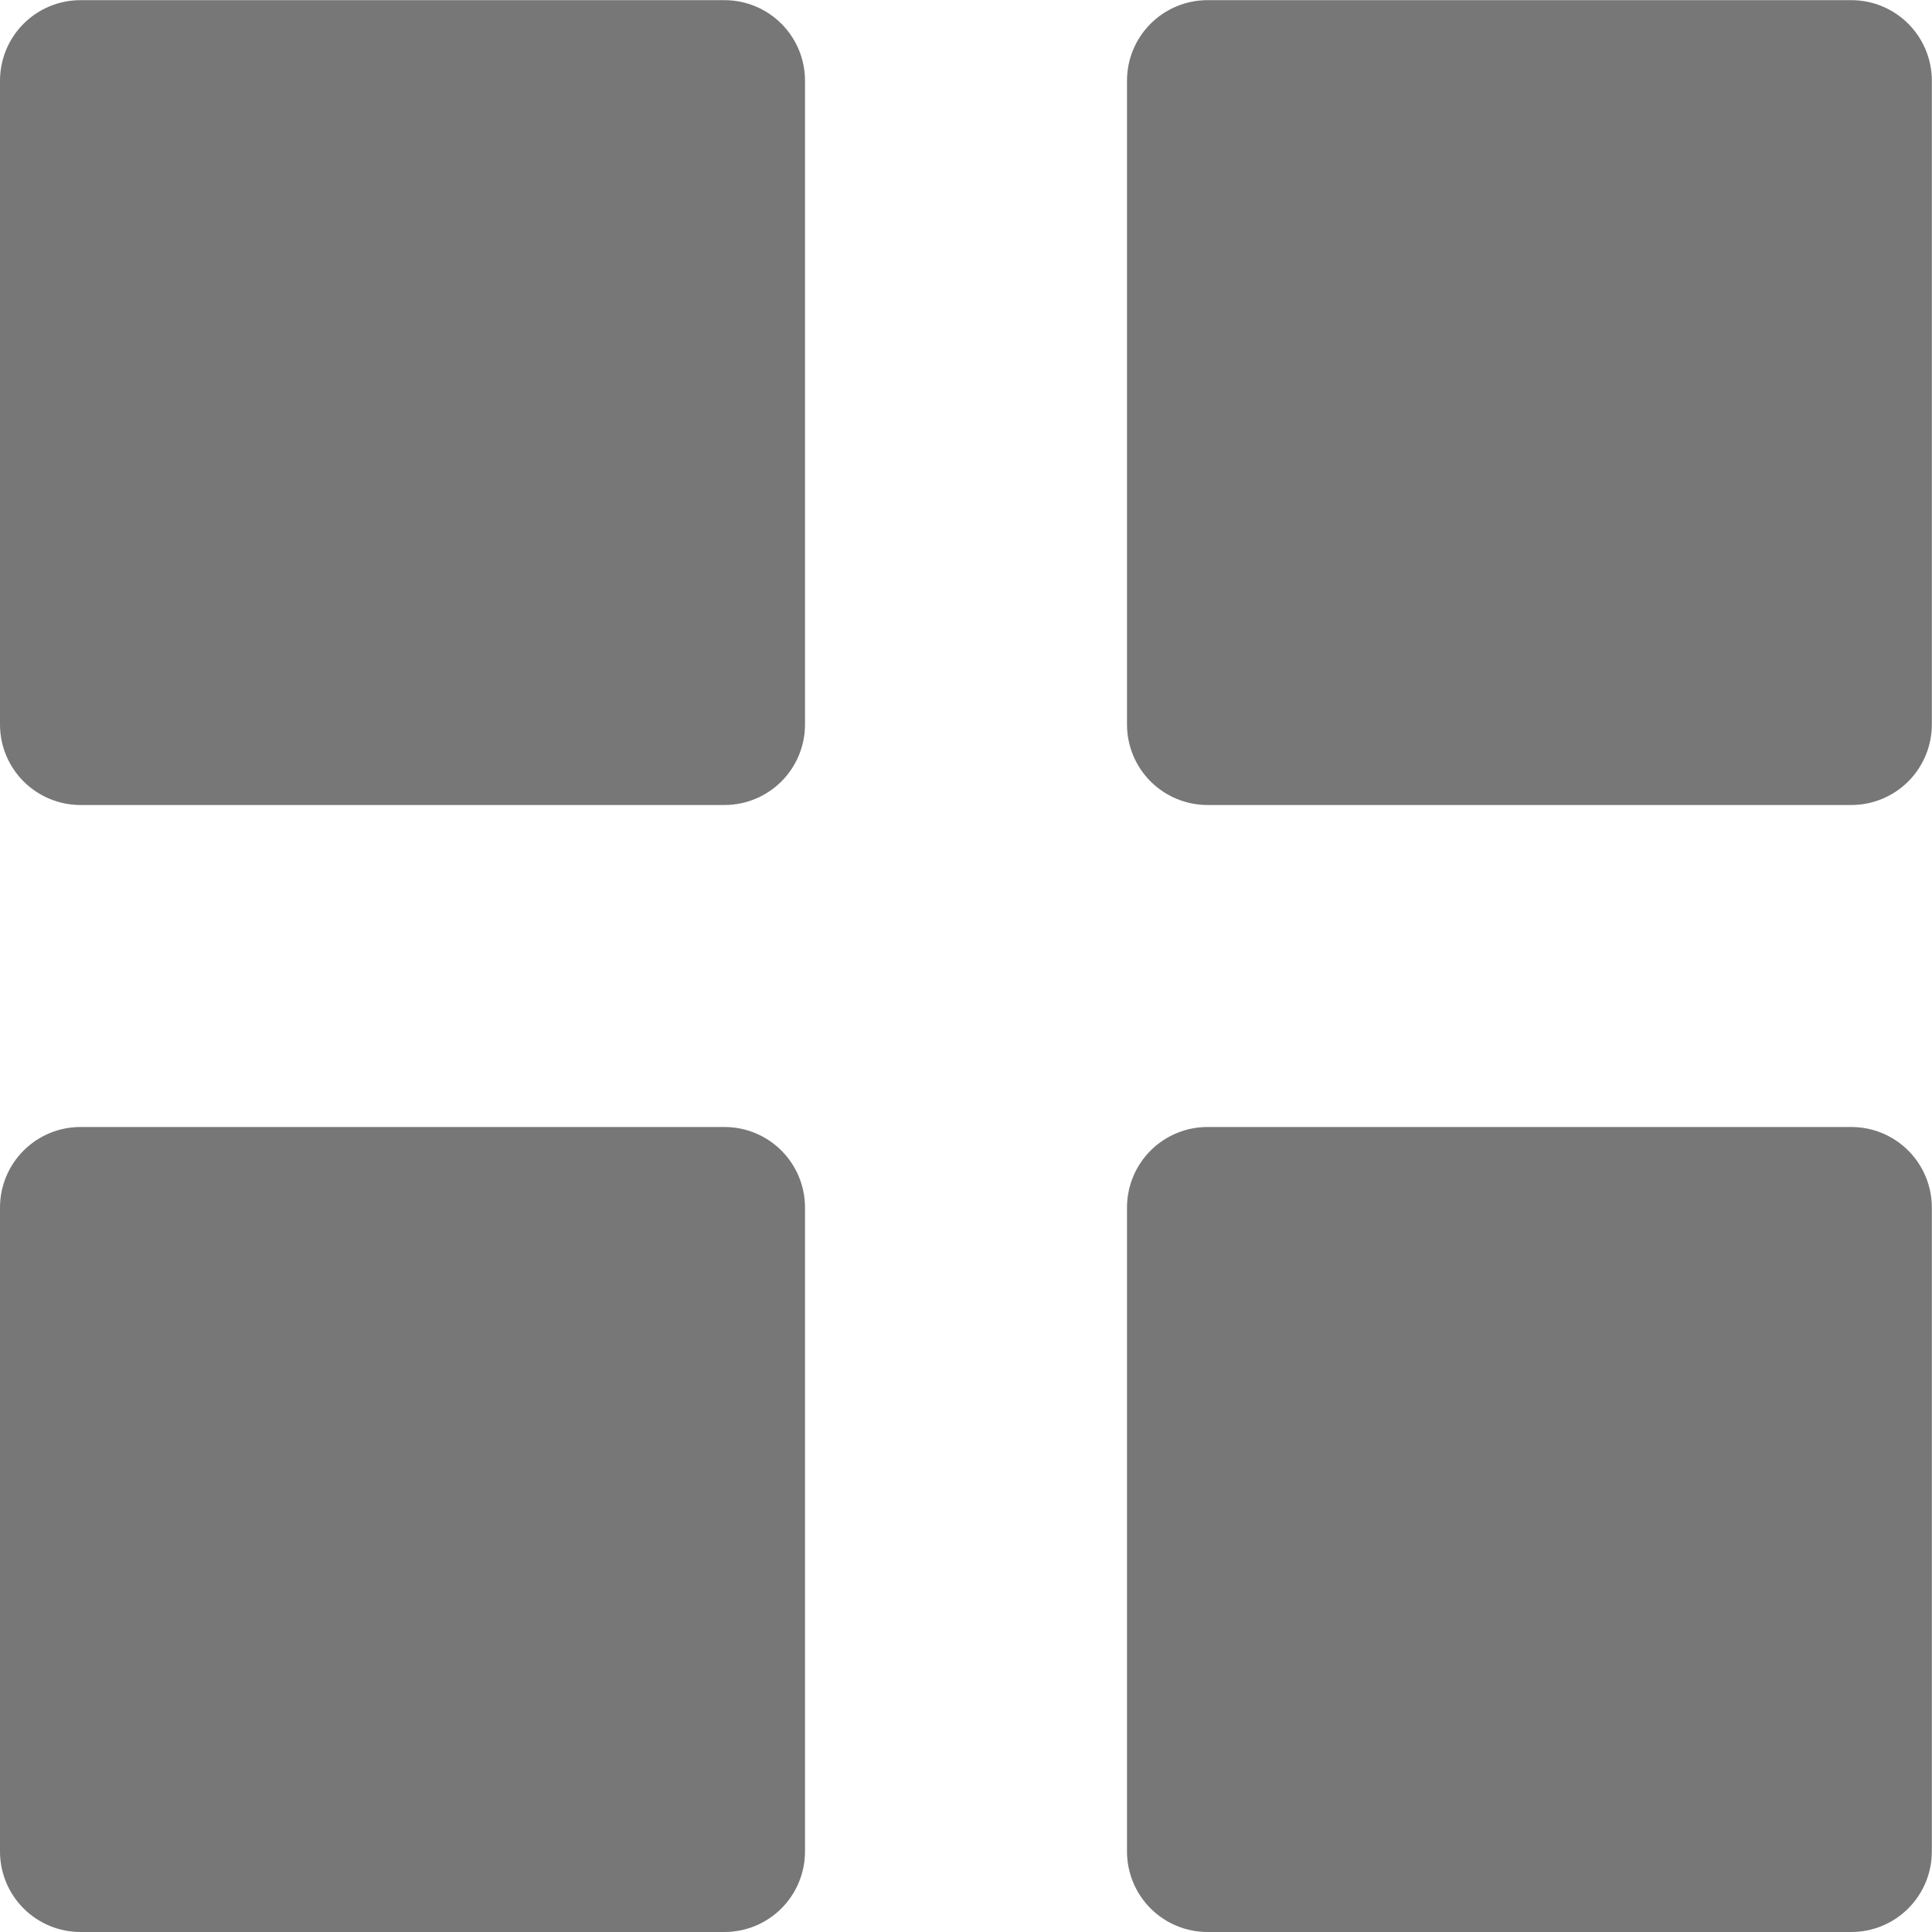 <svg width="768" height="768" viewBox="0 0 768 768" fill="none" xmlns="http://www.w3.org/2000/svg">
    <path d="M32 320C23.513 320 15.374 316.629 9.373 310.627C3.371 304.626 0 296.487 0 288V32.064C0 23.577 3.371 15.438 9.373 9.437C15.374 3.435 23.513 0.064 32 0.064H288C296.487 0.064 304.626 3.435 310.627 9.437C316.629 15.438 320 23.577 320 32.064V288C320 296.487 316.629 304.626 310.627 310.627C304.626 316.629 296.487 320 288 320H32ZM480 320C471.513 320 463.374 316.629 457.373 310.627C451.371 304.626 448 296.487 448 288V32.064C448 23.577 451.371 15.438 457.373 9.437C463.374 3.435 471.513 0.064 480 0.064H735.936C744.423 0.064 752.562 3.435 758.563 9.437C764.565 15.438 767.936 23.577 767.936 32.064V288C767.936 296.487 764.565 304.626 758.563 310.627C752.562 316.629 744.423 320 735.936 320H480ZM32 768C23.513 768 15.374 764.629 9.373 758.627C3.371 752.626 0 744.487 0 736V480C0 471.513 3.371 463.374 9.373 457.373C15.374 451.371 23.513 448 32 448H288C296.487 448 304.626 451.371 310.627 457.373C316.629 463.374 320 471.513 320 480V736C320 744.487 316.629 752.626 310.627 758.627C304.626 764.629 296.487 768 288 768H32ZM480 768C471.513 768 463.374 764.629 457.373 758.627C451.371 752.626 448 744.487 448 736V480C448 471.513 451.371 463.374 457.373 457.373C463.374 451.371 471.513 448 480 448H735.936C744.423 448 752.562 451.371 758.563 457.373C764.565 463.374 767.936 471.513 767.936 480V736C767.936 744.487 764.565 752.626 758.563 758.627C752.562 764.629 744.423 768 735.936 768H480Z" fill="#777777"/>
</svg>

